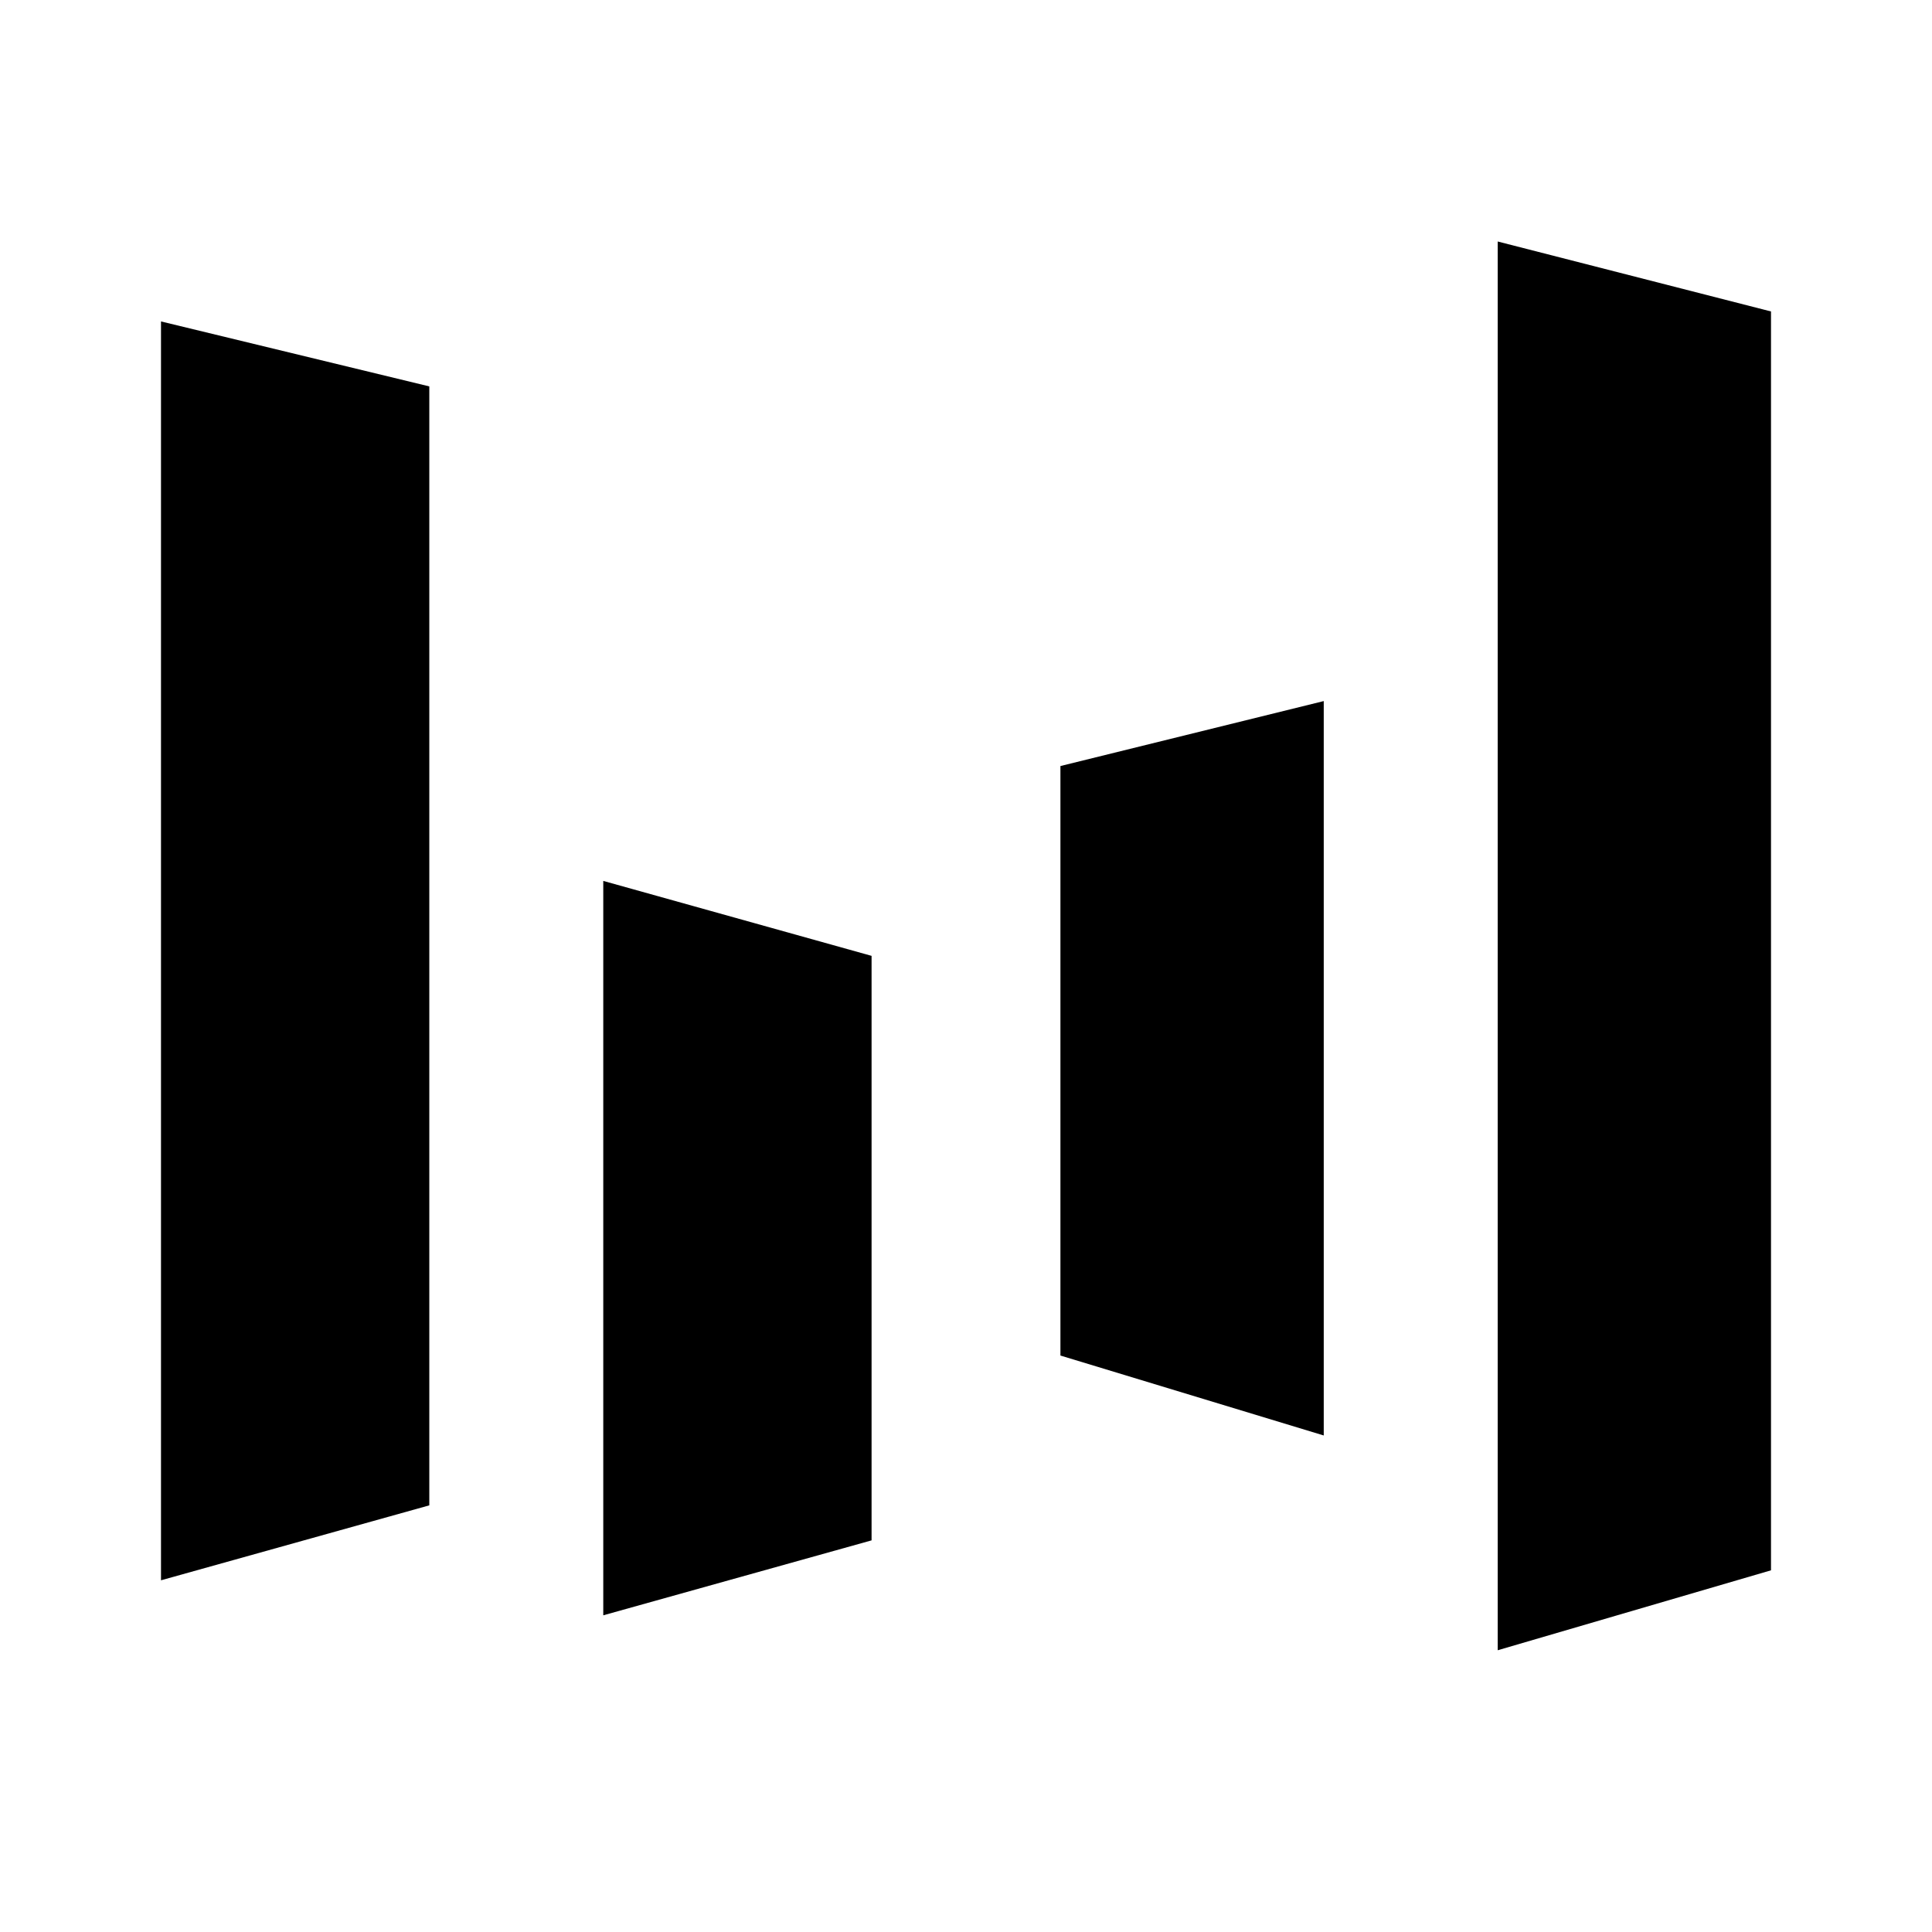 <svg xmlns="http://www.w3.org/2000/svg" width="24" height="24" fill="none" viewBox="0 0 24 24"><path fill="#000" fill-rule="evenodd" d="M18.605 3L22 3.869V19.507L18.605 20.5V3ZM2 3.993L5.333 4.8V18.7L2 19.631V3.993ZM7.494 10.943L10.827 11.874V19.135L7.494 20.066V10.943ZM16.444 8.709L13.173 9.516V16.839L16.444 17.832V8.709Z" clip-rule="evenodd"/></svg>